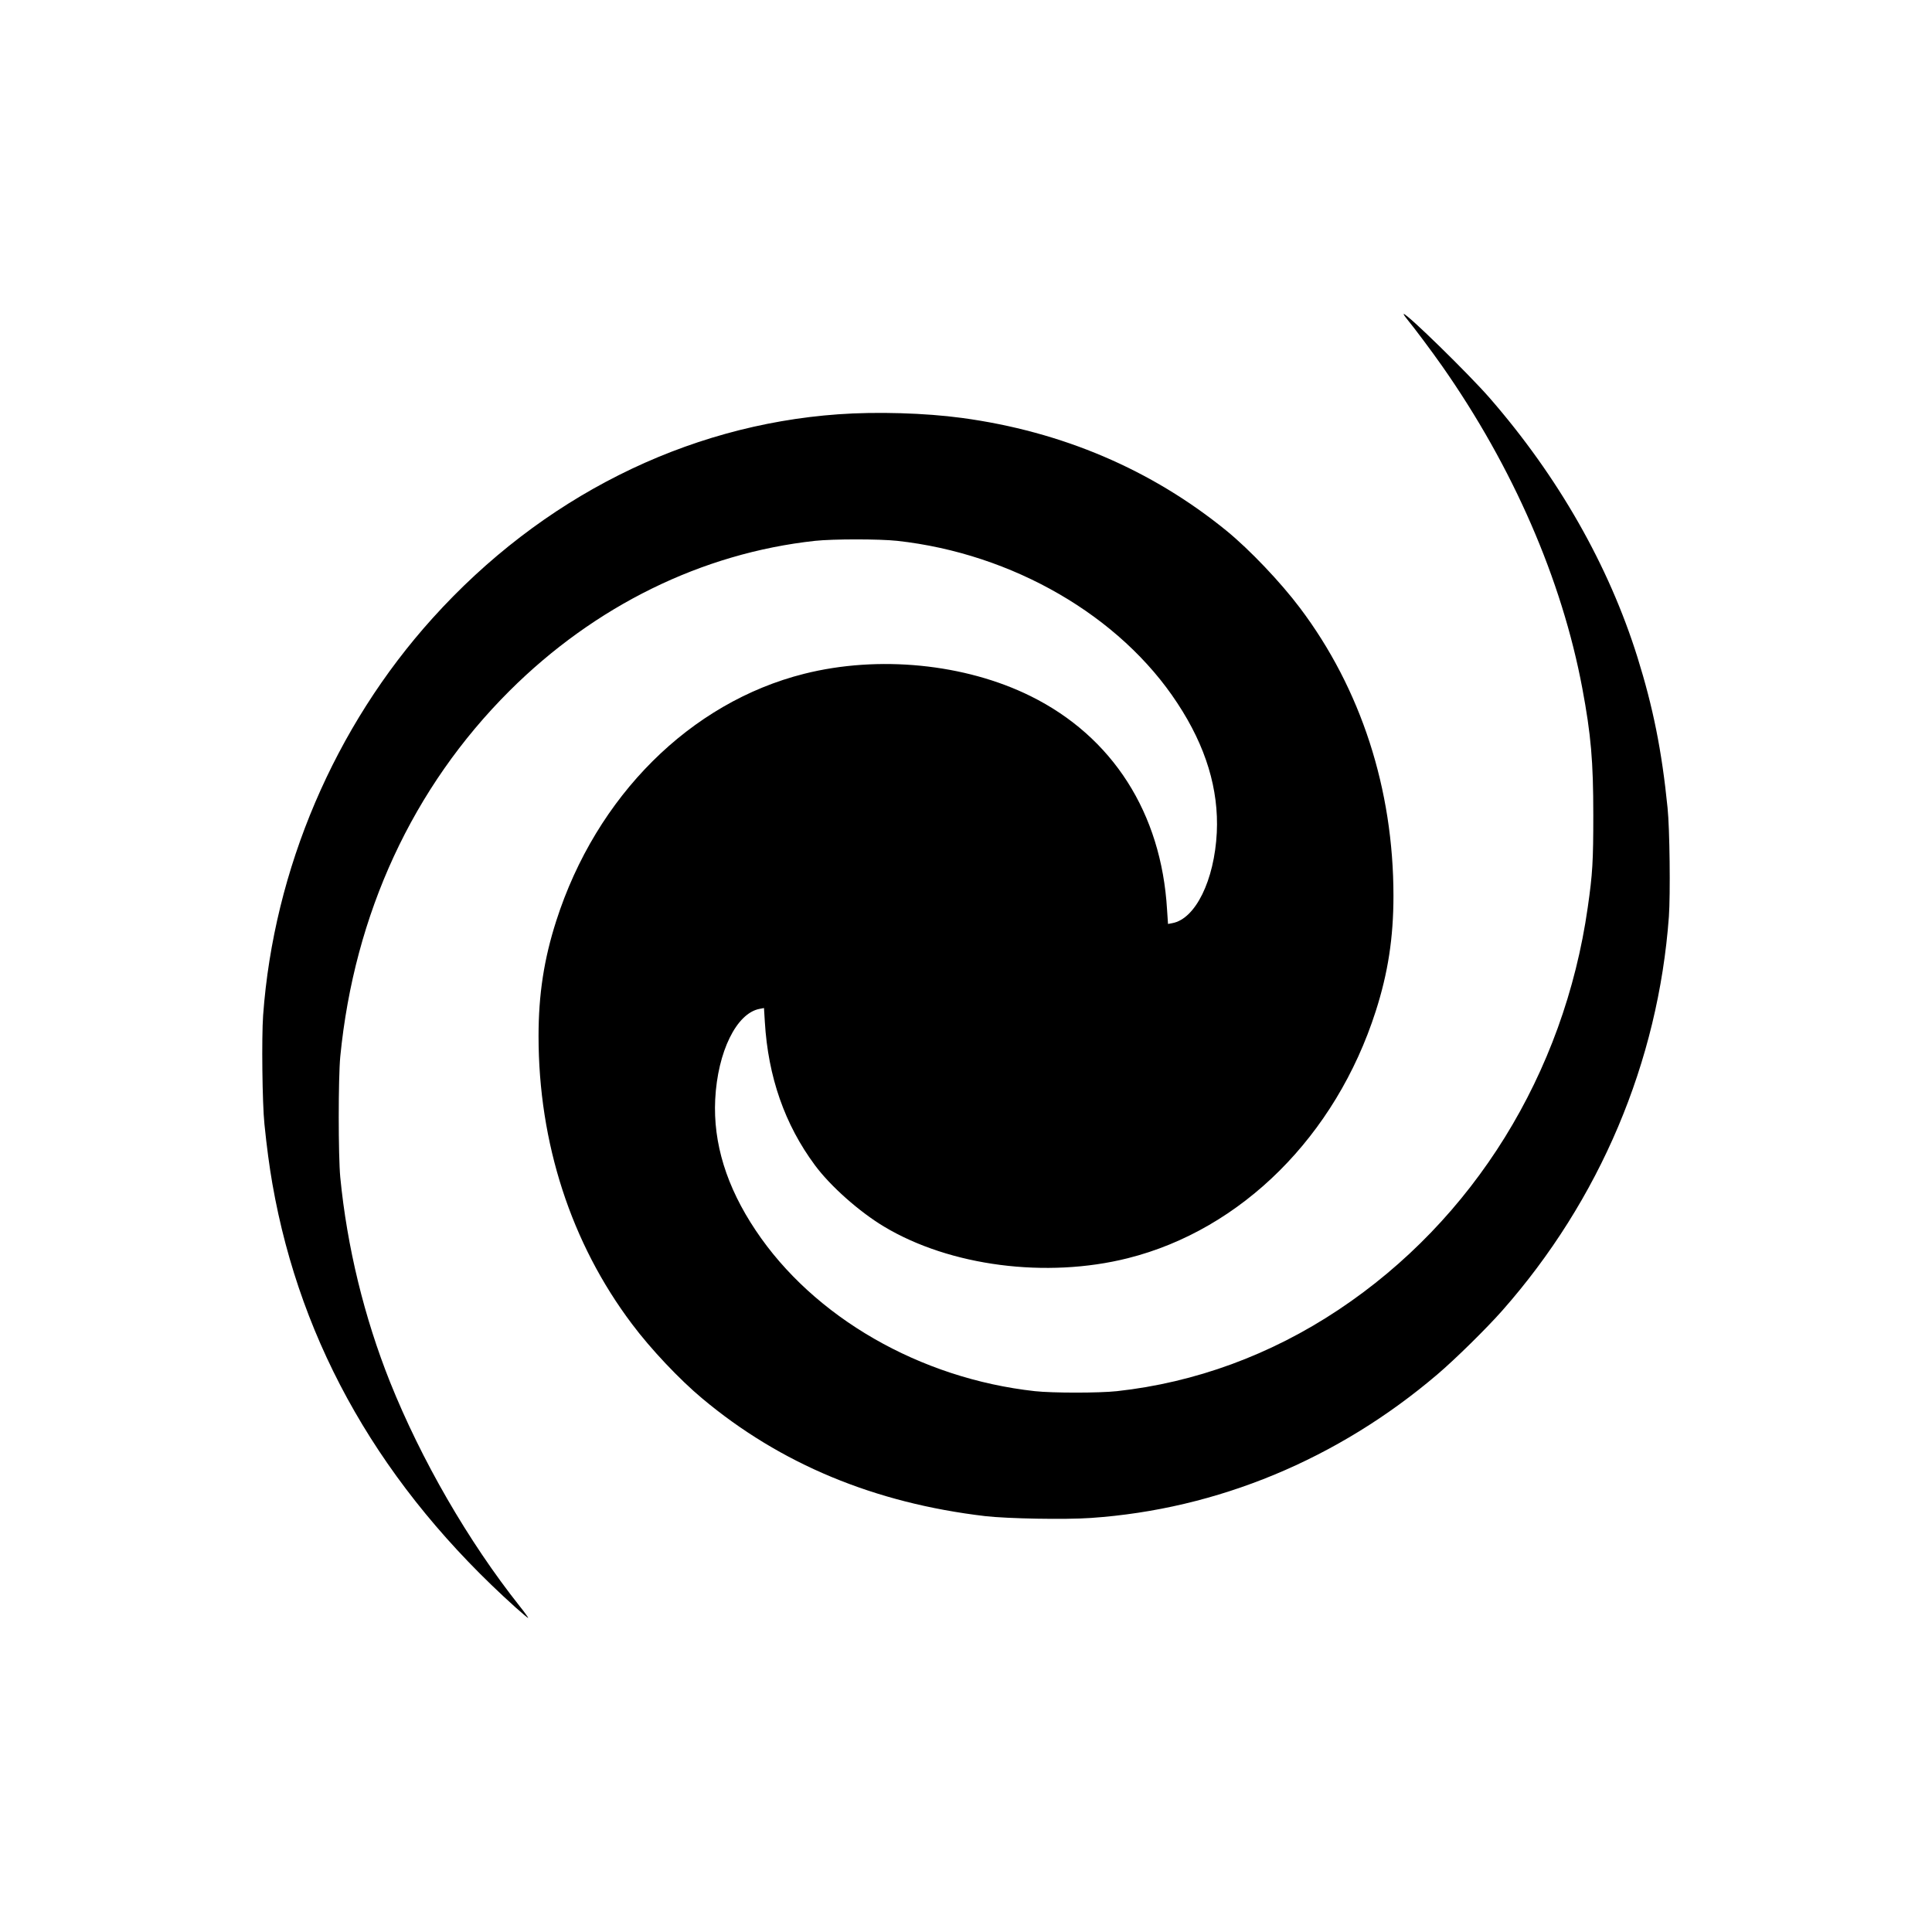 <?xml version="1.0" standalone="no"?>
<!DOCTYPE svg PUBLIC "-//W3C//DTD SVG 20010904//EN"
 "http://www.w3.org/TR/2001/REC-SVG-20010904/DTD/svg10.dtd">
<svg version="1.0" xmlns="http://www.w3.org/2000/svg"
 width="1600pt" height="1600pt" viewBox="0 0 1600 1600"
 preserveAspectRatio="xMidYMid meet">
<g transform="translate(0,1600) scale(0.1,-0.1)"
fill="#000000" stroke="none">
<path d="M11652 13358 c69 -85 197 -256 290 -388 588 -839 993 -1769 1162
-2670 72 -385 91 -604 91 -1050 0 -382 -6 -487 -46 -765 -196 -1378 -947
-2589 -2064 -3332 -562 -374 -1187 -603 -1835 -674 -149 -16 -533 -16 -680 0
-951 105 -1832 612 -2312 1332 -241 360 -353 722 -335 1084 20 396 177 715
368 750 l36 7 7 -114 c27 -456 165 -851 415 -1188 128 -173 367 -385 572 -508
546 -328 1346 -431 2019 -262 943 237 1722 1013 2053 2045 102 317 147 611
147 956 0 884 -269 1714 -774 2384 -161 214 -417 483 -608 639 -622 507 -1363
823 -2193 935 -303 41 -707 53 -1023 30 -1265 -90 -2458 -689 -3359 -1688
-812 -899 -1316 -2080 -1404 -3290 -13 -184 -7 -730 11 -901 19 -188 41 -352
66 -495 235 -1342 910 -2516 2017 -3510 54 -48 99 -86 101 -84 2 2 -29 46 -70
97 -426 537 -816 1213 -1074 1857 -214 536 -356 1120 -412 1695 -17 181 -17
820 0 1000 116 1182 600 2229 1401 3028 707 705 1595 1141 2531 1243 149 16
533 16 680 0 956 -105 1848 -622 2321 -1345 236 -358 343 -714 326 -1071 -20
-396 -177 -715 -368 -750 l-36 -7 -8 119 c-47 800 -451 1432 -1130 1768 -544
269 -1259 340 -1875 185 -943 -237 -1722 -1013 -2053 -2045 -102 -317 -147
-611 -147 -956 0 -884 269 -1714 774 -2384 154 -206 394 -460 581 -616 648
-543 1428 -867 2345 -975 185 -21 662 -30 875 -15 1047 72 2044 486 2869 1189
148 126 405 379 536 527 808 915 1293 2060 1381 3264 13 184 7 730 -11 901
-48 477 -120 832 -249 1246 -239 763 -656 1495 -1225 2149 -172 197 -681 695
-711 695 -4 0 8 -19 27 -42z"/>
</g>
</svg>
